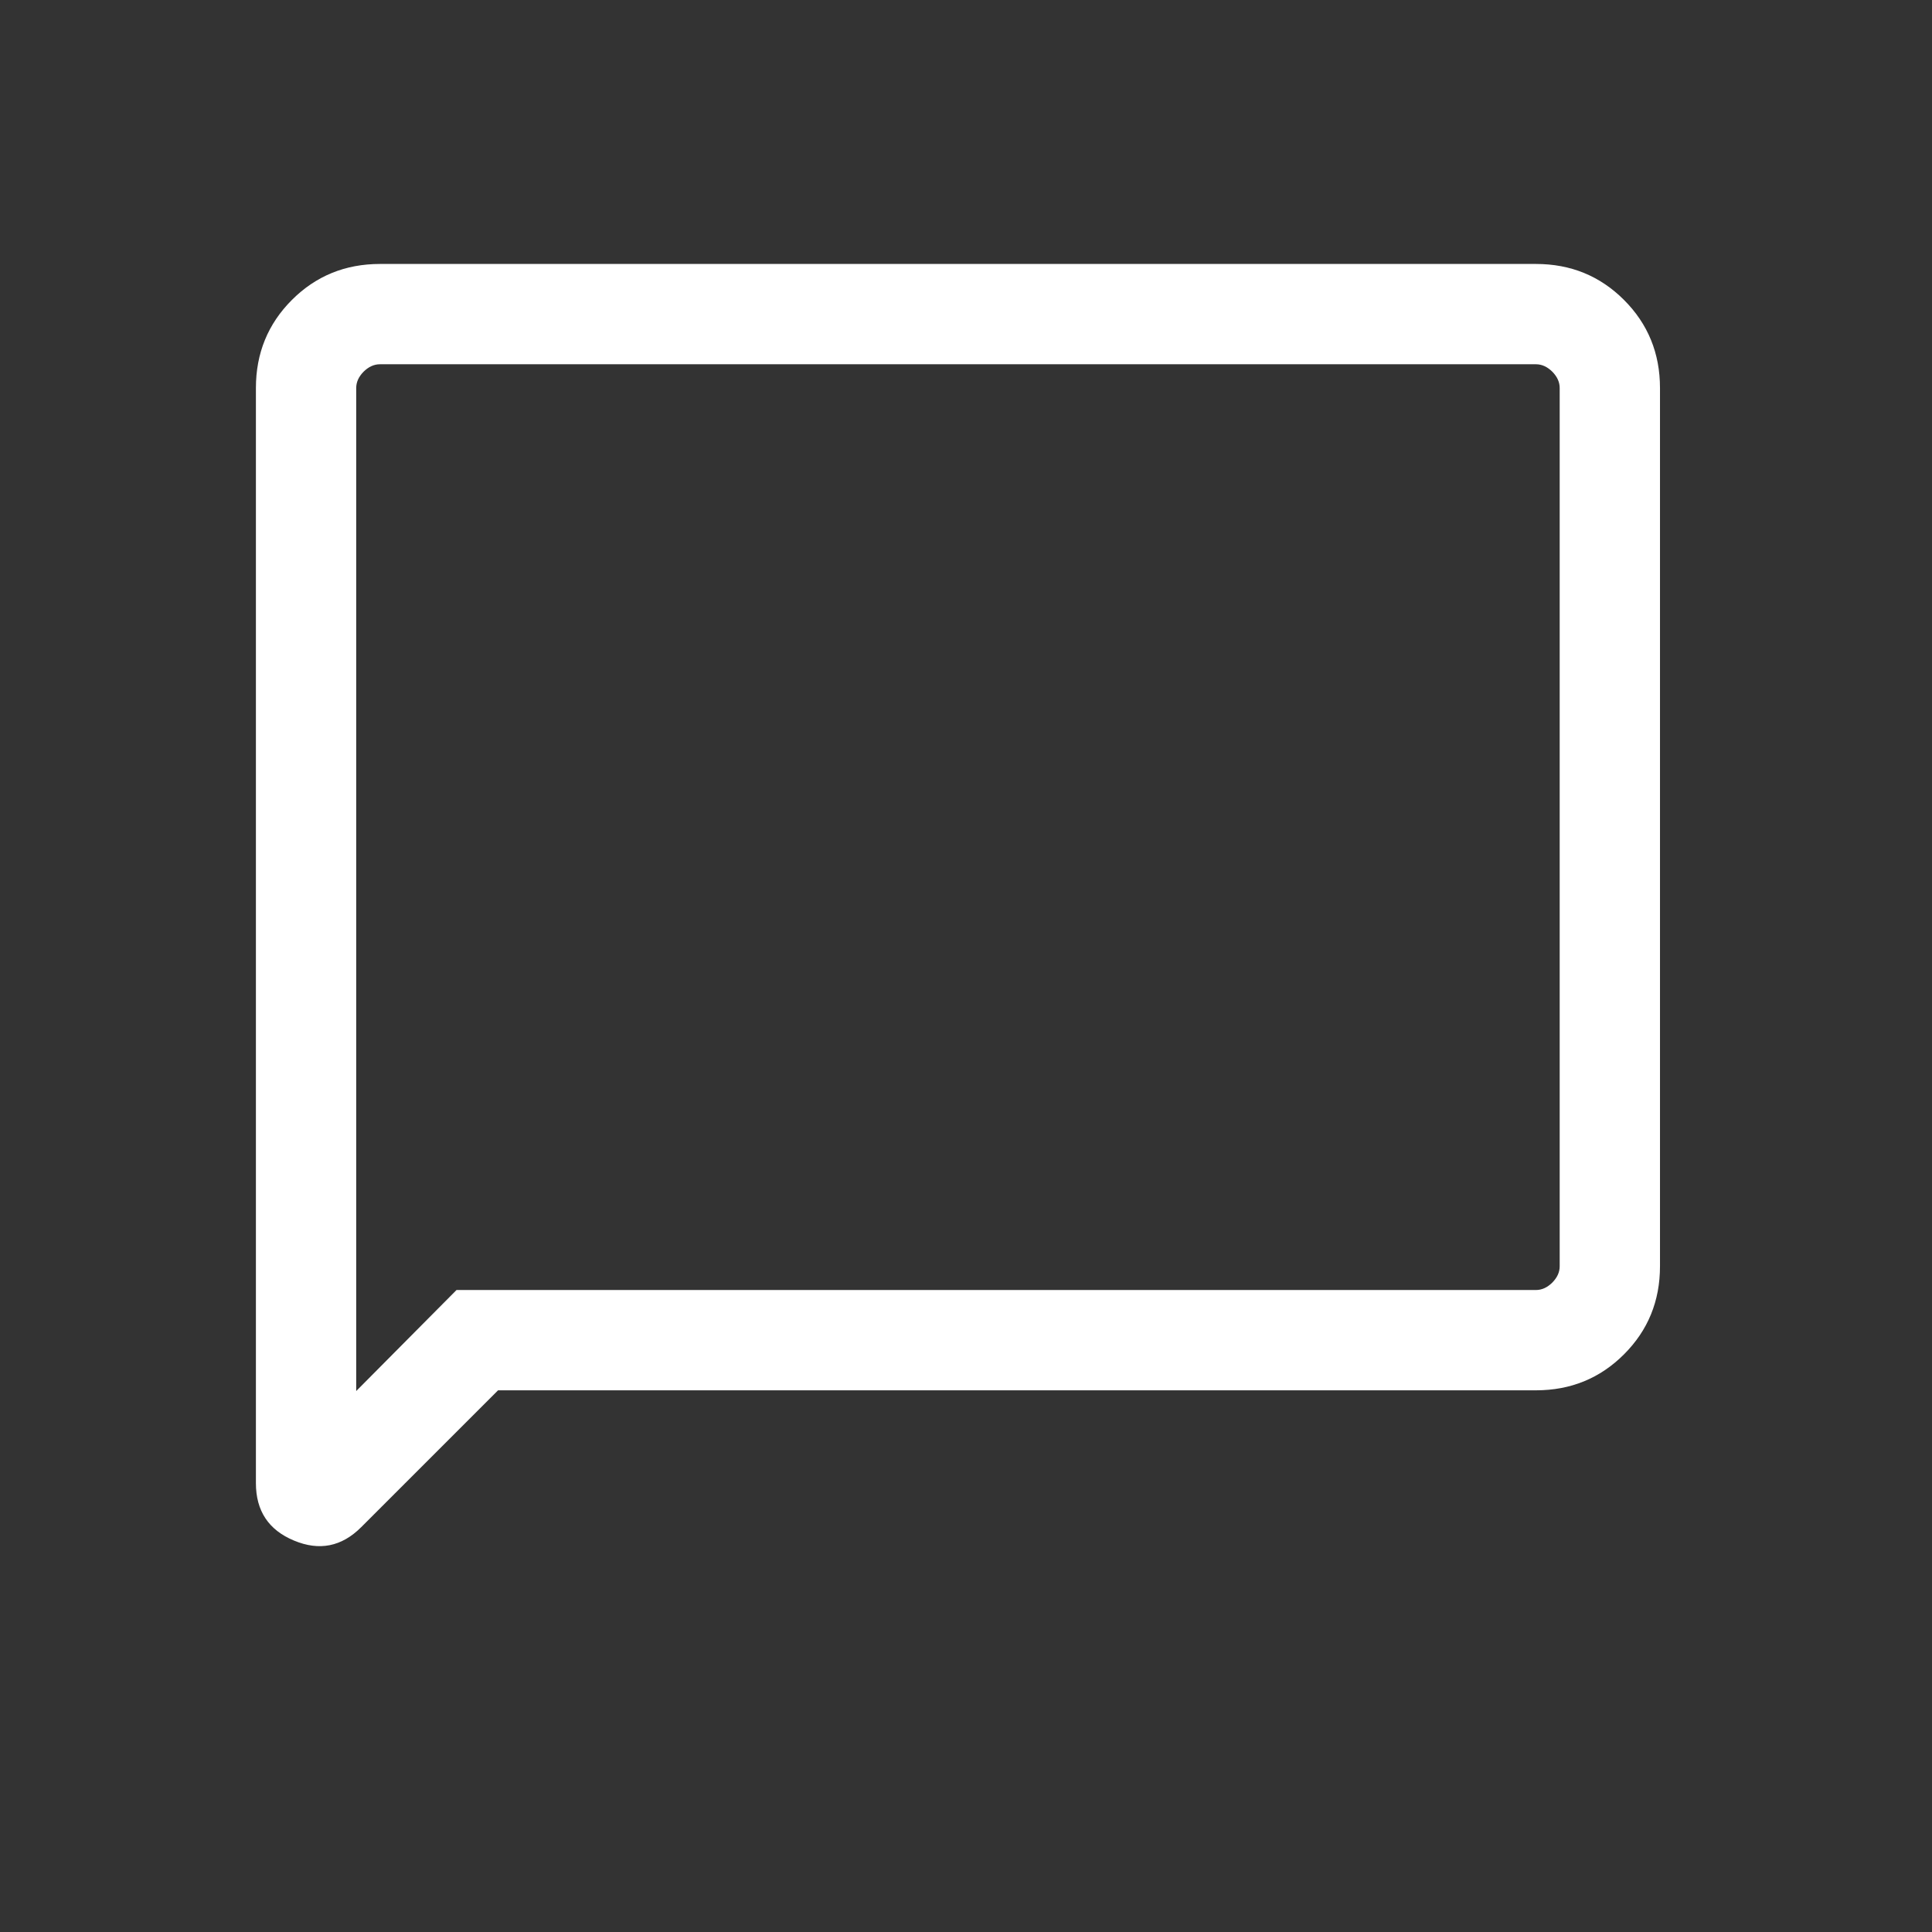 <svg width="24" height="24" viewBox="0 0 24 24" fill="none" xmlns="http://www.w3.org/2000/svg">
<rect x="0" y="0" width="24" height="24" fill="#333333" stroke="none"/>
<mask id="mask0_29_4581" style="mask-type:alpha" maskUnits="userSpaceOnUse" x="0" y="0" width="24" height="24">
<rect x="0.4" y="0.5" width="23" height="23" fill="#D9D9D9"/>
</mask>
<g mask="url(#mask0_29_4581)">
<path d="M6.187 17.271L4.487 18.971C4.244 19.214 3.966 19.269 3.651 19.137C3.336 19.006 3.179 18.768 3.179 18.424V4.82C3.179 4.389 3.328 4.024 3.626 3.726C3.924 3.428 4.289 3.279 4.72 3.279H19.08C19.512 3.279 19.876 3.428 20.174 3.726C20.472 4.024 20.621 4.389 20.621 4.82V15.73C20.621 16.162 20.472 16.526 20.174 16.824C19.876 17.122 19.512 17.271 19.08 17.271H6.187ZM5.671 16.025H19.08C19.154 16.025 19.221 15.994 19.283 15.933C19.344 15.871 19.375 15.804 19.375 15.73V4.82C19.375 4.746 19.344 4.679 19.283 4.617C19.221 4.556 19.154 4.525 19.08 4.525H4.72C4.646 4.525 4.579 4.556 4.517 4.617C4.456 4.679 4.425 4.746 4.425 4.82V17.28L5.671 16.025Z" fill="white"/>
</g>
</svg>
